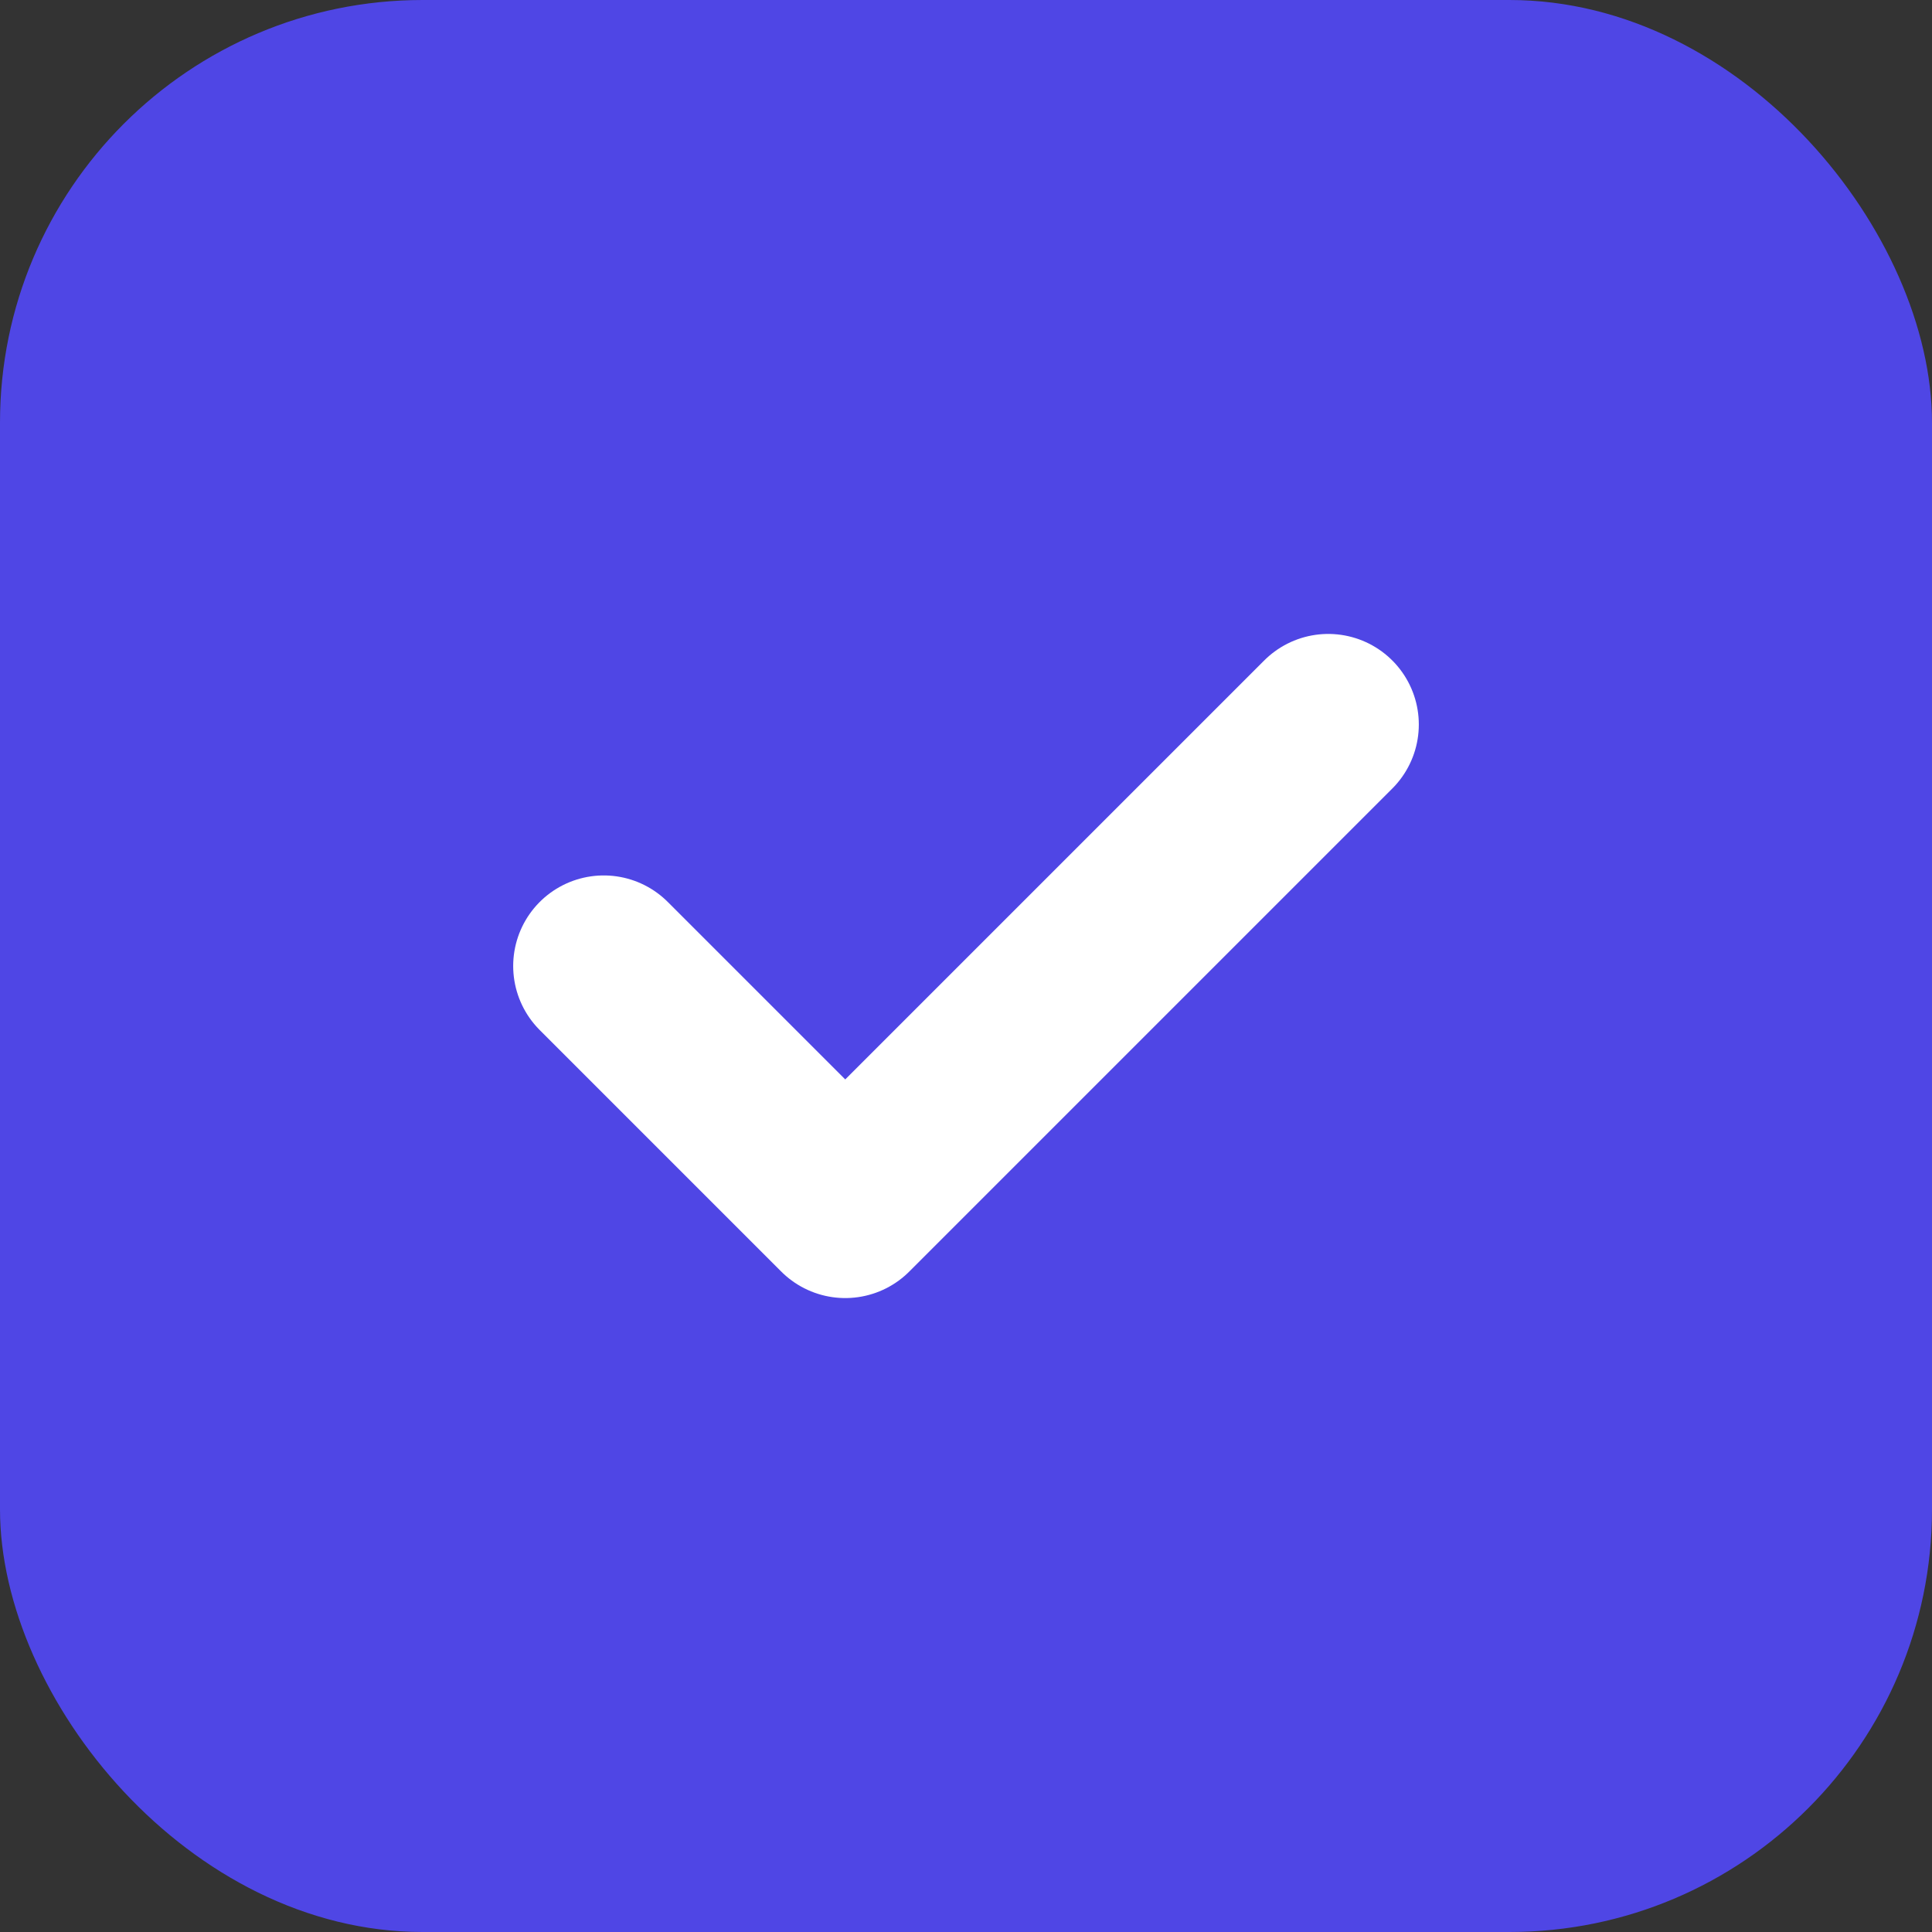 <?xml version="1.0" encoding="UTF-8"?>
<svg width="128" height="128" viewBox="0 0 128 128" fill="none" xmlns="http://www.w3.org/2000/svg">
  <rect x="0" y="0" width="128" height="128" fill="#333333" stroke="none"/>
  <rect width="128" height="128" rx="28" fill="#4F46E5"/>
  <path d="M40 64L56 80L88 48" stroke="white" stroke-width="12" stroke-linecap="round" stroke-linejoin="round"/>
</svg> 